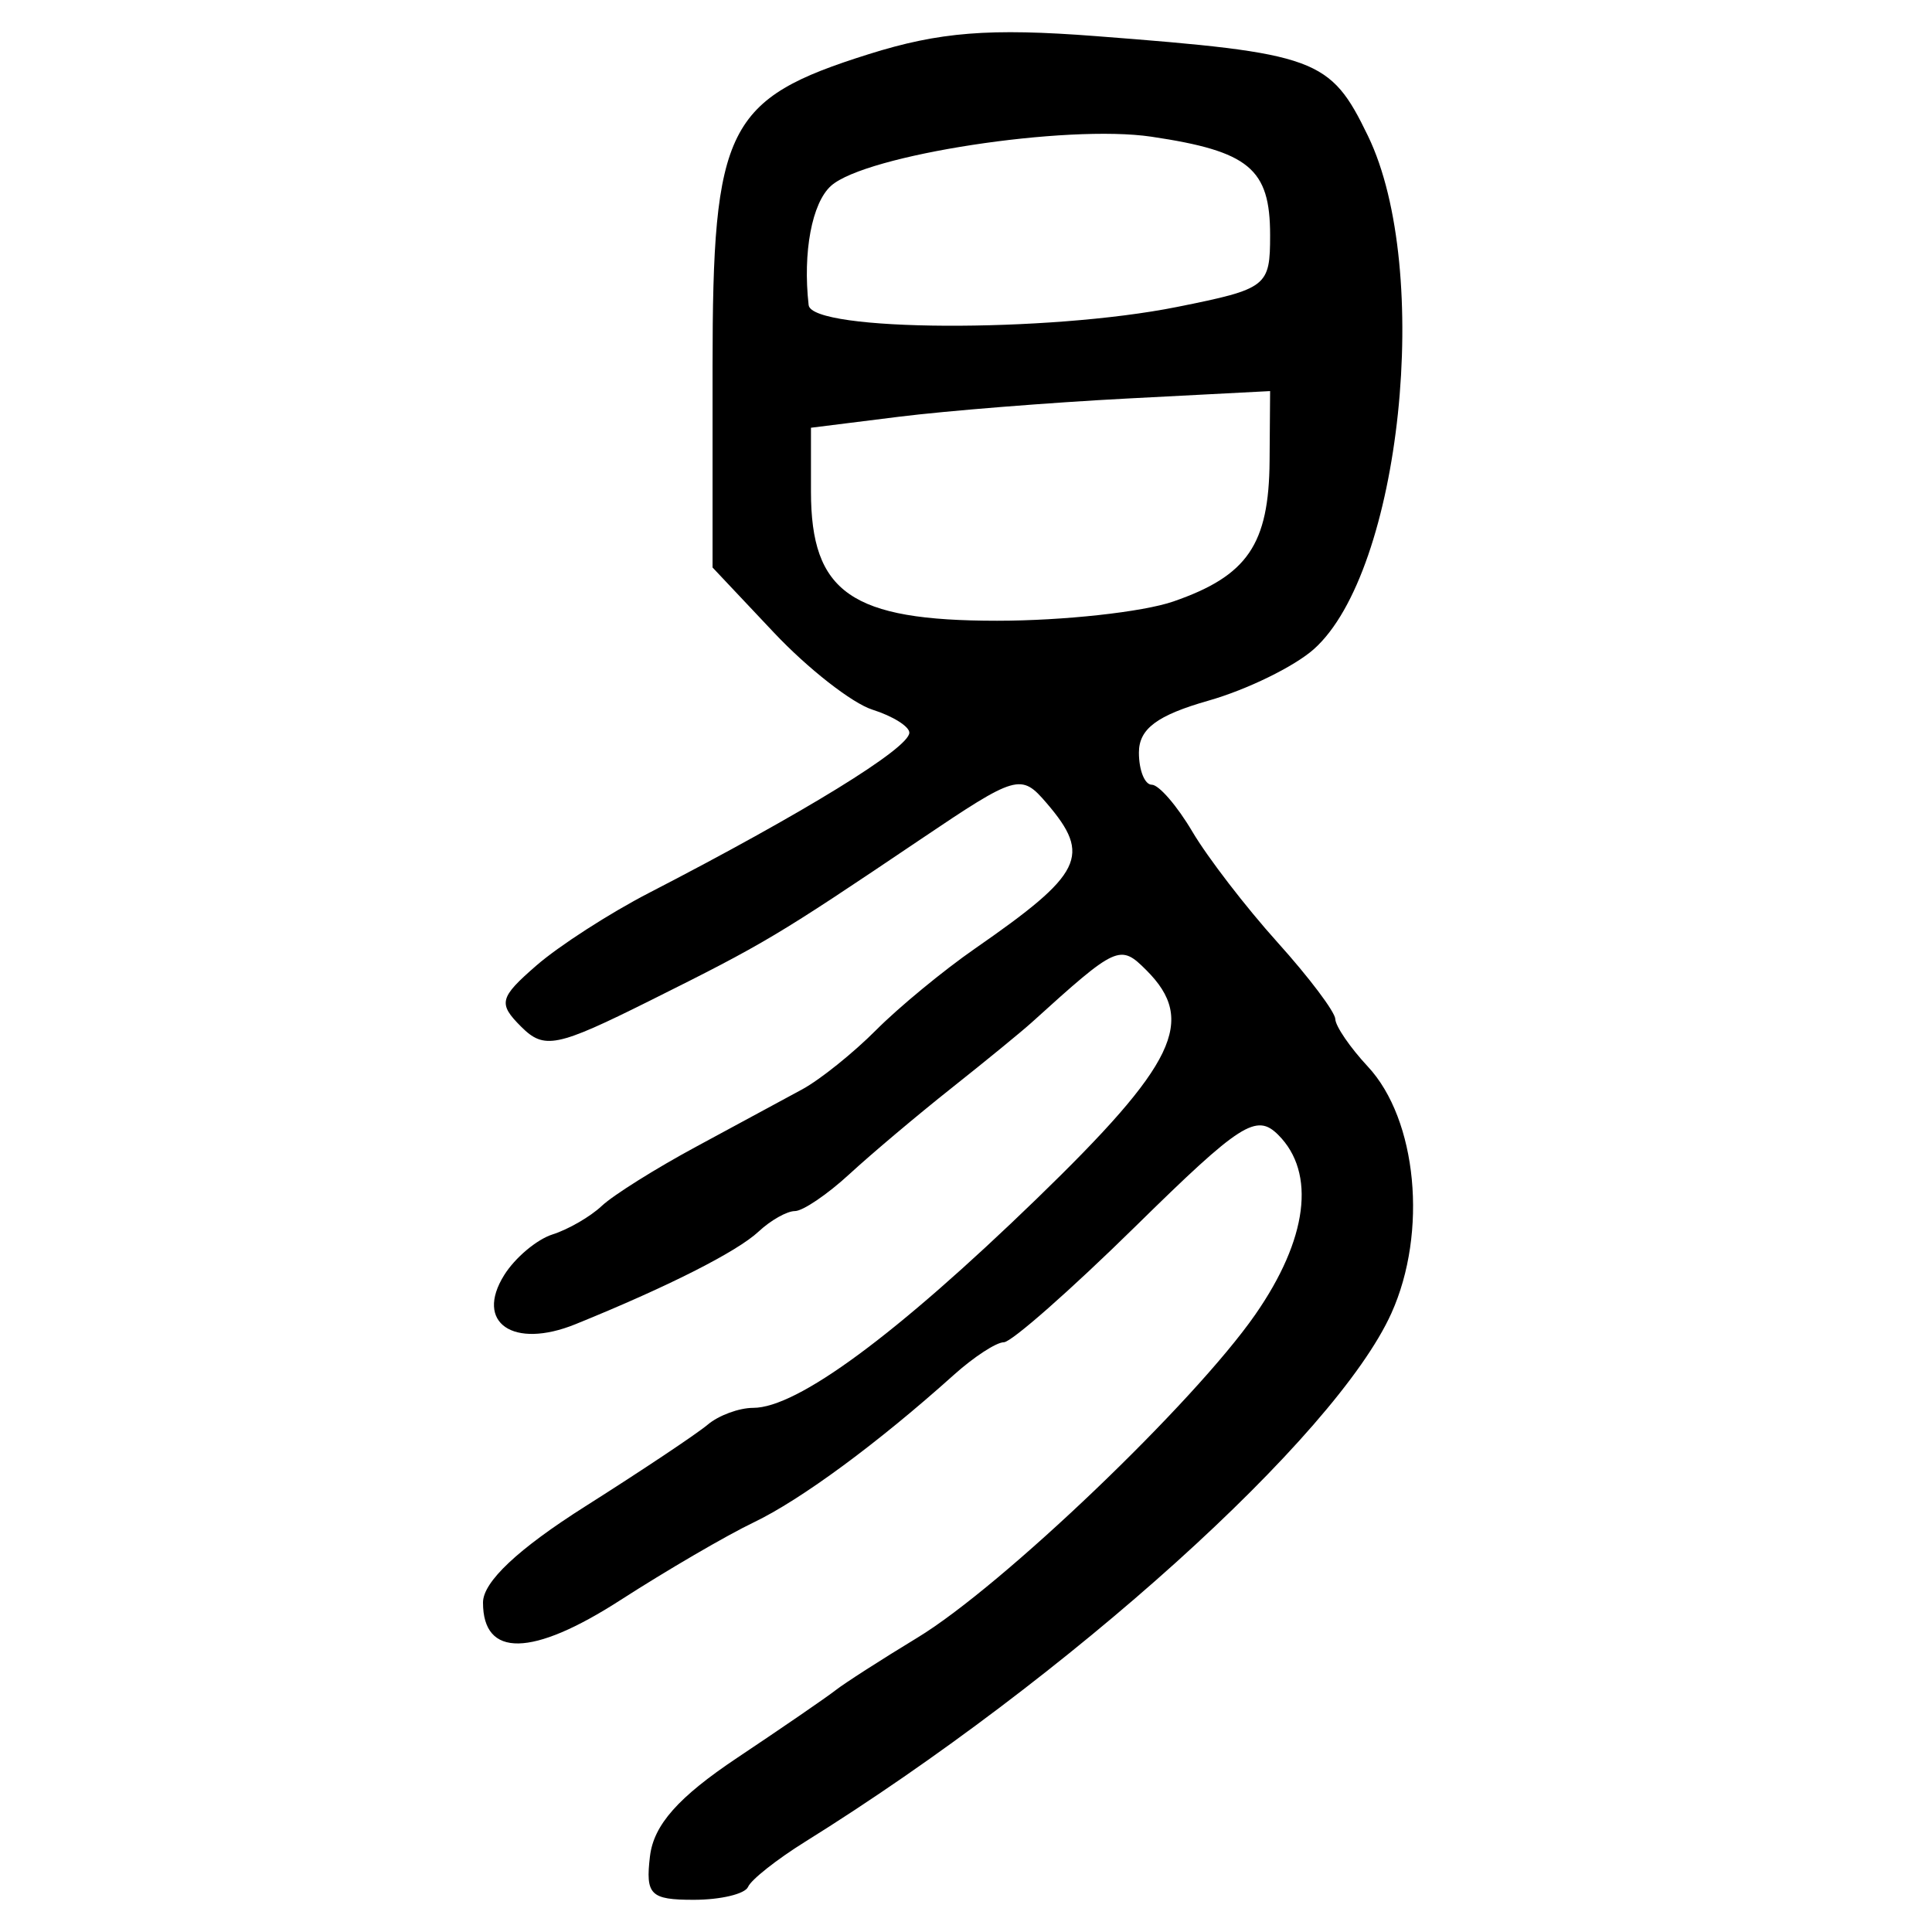 <?xml version="1.0" encoding="UTF-8" standalone="no"?>
<!-- Created with Inkscape (http://www.inkscape.org/) -->

<svg
   xmlns:dc="http://purl.org/dc/elements/1.1/"
   xmlns:cc="http://creativecommons.org/ns#"
   xmlns:rdf="http://www.w3.org/1999/02/22-rdf-syntax-ns#"
   xmlns:svg="http://www.w3.org/2000/svg"
   xmlns="http://www.w3.org/2000/svg"
   xmlns:sodipodi="http://sodipodi.sourceforge.net/DTD/sodipodi-0.dtd"
   xmlns:inkscape="http://www.inkscape.org/namespaces/inkscape"
   width="300"
   height="300"
   id="svg2"
   version="1.1"
   inkscape:version="0.48.4 r9939"
   sodipodi:docname="image-seal.svg">
  <defs
     id="defs4" />
  <sodipodi:namedview
     id="base"
     pagecolor="#ffffff"
     bordercolor="#666666"
     borderopacity="1.0"
     inkscape:pageopacity="0.0"
     inkscape:pageshadow="2"
     inkscape:zoom="1.9351156"
     inkscape:cx="152.85021"
     inkscape:cy="151.83238"
     inkscape:document-units="px"
     inkscape:current-layer="layer1"
     showgrid="false"
     inkscape:window-width="1215"
     inkscape:window-height="1000"
     inkscape:window-x="65"
     inkscape:window-y="24"
     inkscape:window-maximized="1" />
  <g
     inkscape:label="Calque 1"
     inkscape:groupmode="layer"
     id="layer1"
     transform="translate(0,-752.362)">
    <path
       style="fill:#000000"
       d="m 100.93,1040.59 c 0.578,-4.858 4.406,-9.176 13.537,-15.272 7.002,-4.675 13.877,-9.398 15.278,-10.496 1.4,-1.098 7.13,-4.778 12.732,-8.178 13.113,-7.959 42.883,-36.427 52.427,-50.134 8.152,-11.708 9.478,-22.028 3.587,-27.919 -3.401,-3.401 -5.852,-1.832 -22.158,14.187 -10.084,9.906 -19.29,18.01 -20.457,18.01 -1.167,0 -4.66,2.278 -7.761,5.063 -11.789,10.586 -23.737,19.39 -31.101,22.918 -4.201,2.013 -13.514,7.444 -20.694,12.069 C 82.612,1009.668 75,1009.797 75,1001.201 c 0,-3.208 5.442,-8.322 15.914,-14.954 8.753,-5.543 17.298,-11.247 18.99,-12.676 1.691,-1.429 4.865,-2.598 7.053,-2.598 6.839,0 22.179,-11.31 43.981,-32.426 21.652,-20.971 24.891,-27.711 17.076,-35.526 -4.103,-4.103 -4.558,-3.895 -17.819,8.114 -1.546,1.4 -7.148,5.984 -12.448,10.185 -5.3,4.201 -12.437,10.217 -15.859,13.368 -3.423,3.151 -7.228,5.729 -8.457,5.729 -1.228,0 -3.765,1.432 -5.637,3.183 -3.35,3.132 -14.112,8.576 -28.437,14.384 -9.676,3.923 -15.69,-0.223 -11.066,-7.627 1.684,-2.697 5.064,-5.539 7.51,-6.315 2.446,-0.776 5.886,-2.769 7.645,-4.428 1.759,-1.659 8.354,-5.797 14.656,-9.196 6.302,-3.399 13.719,-7.409 16.482,-8.912 2.763,-1.503 7.919,-5.641 11.458,-9.197 3.539,-3.555 10.445,-9.247 15.346,-12.648 16.777,-11.64 18.143,-14.405 11.15,-22.572 -4.002,-4.674 -4.604,-4.5 -19.734,5.7 -22.207,14.971 -24.002,16.04 -41.857,24.943 -14.549,7.254 -16.441,7.635 -20.035,4.041 -3.594,-3.594 -3.369,-4.49 2.387,-9.495 3.496,-3.04 11.366,-8.112 17.488,-11.273 24.059,-12.419 40.415,-22.485 40.415,-24.872 0,-0.969 -2.578,-2.579 -5.729,-3.576 -3.151,-0.998 -10.026,-6.373 -15.278,-11.945 l -9.549,-10.131 0,-31.171 c 0,-37.257 2.167,-41.593 24.257,-48.541 10.975,-3.452 18.742,-4.069 35.254,-2.8 34.329,2.639 36.404,3.4 42.26,15.497 10.071,20.803 5.126,67.668 -8.408,79.7 -3.034,2.697 -10.385,6.29 -16.337,7.984 -8.002,2.278 -10.822,4.381 -10.822,8.072 0,2.745 0.899,4.99 1.997,4.99 1.099,0 3.934,3.278 6.3,7.284 2.366,4.006 8.316,11.741 13.221,17.188 4.905,5.447 8.945,10.811 8.978,11.92 0.033,1.109 2.306,4.428 5.052,7.375 7.655,8.217 9.327,25.723 3.657,38.297 -8.652,19.186 -50.137,56.587 -91.035,82.072 -4.405,2.745 -8.391,5.896 -8.858,7.002 -0.467,1.107 -4.267,2.012 -8.445,2.012 -6.728,0 -7.504,-0.773 -6.79,-6.773 z m 81.271,-194.832 c 11.51,-3.98 14.843,-8.852 14.94,-21.84 l 0.081,-10.828 -22.052,1.147 c -12.129,0.631 -28.171,1.912 -35.648,2.846 l -13.596,1.699 0,9.892 c 0,15.72 6.272,20.077 28.903,20.077 10.295,0 22.612,-1.347 27.373,-2.993 z m 0.592,-45.738 c 13.976,-2.807 14.429,-3.157 14.429,-11.147 0,-10.324 -3.257,-13.026 -18.424,-15.283 -13.191,-1.964 -44.408,2.823 -49.759,7.63 -2.962,2.661 -4.4,10.326 -3.473,18.515 0.468,4.136 37.143,4.319 57.227,0.285 z"
       id="path3106"
       inkscape:connector-curvature="0" />
  </g>
</svg>
